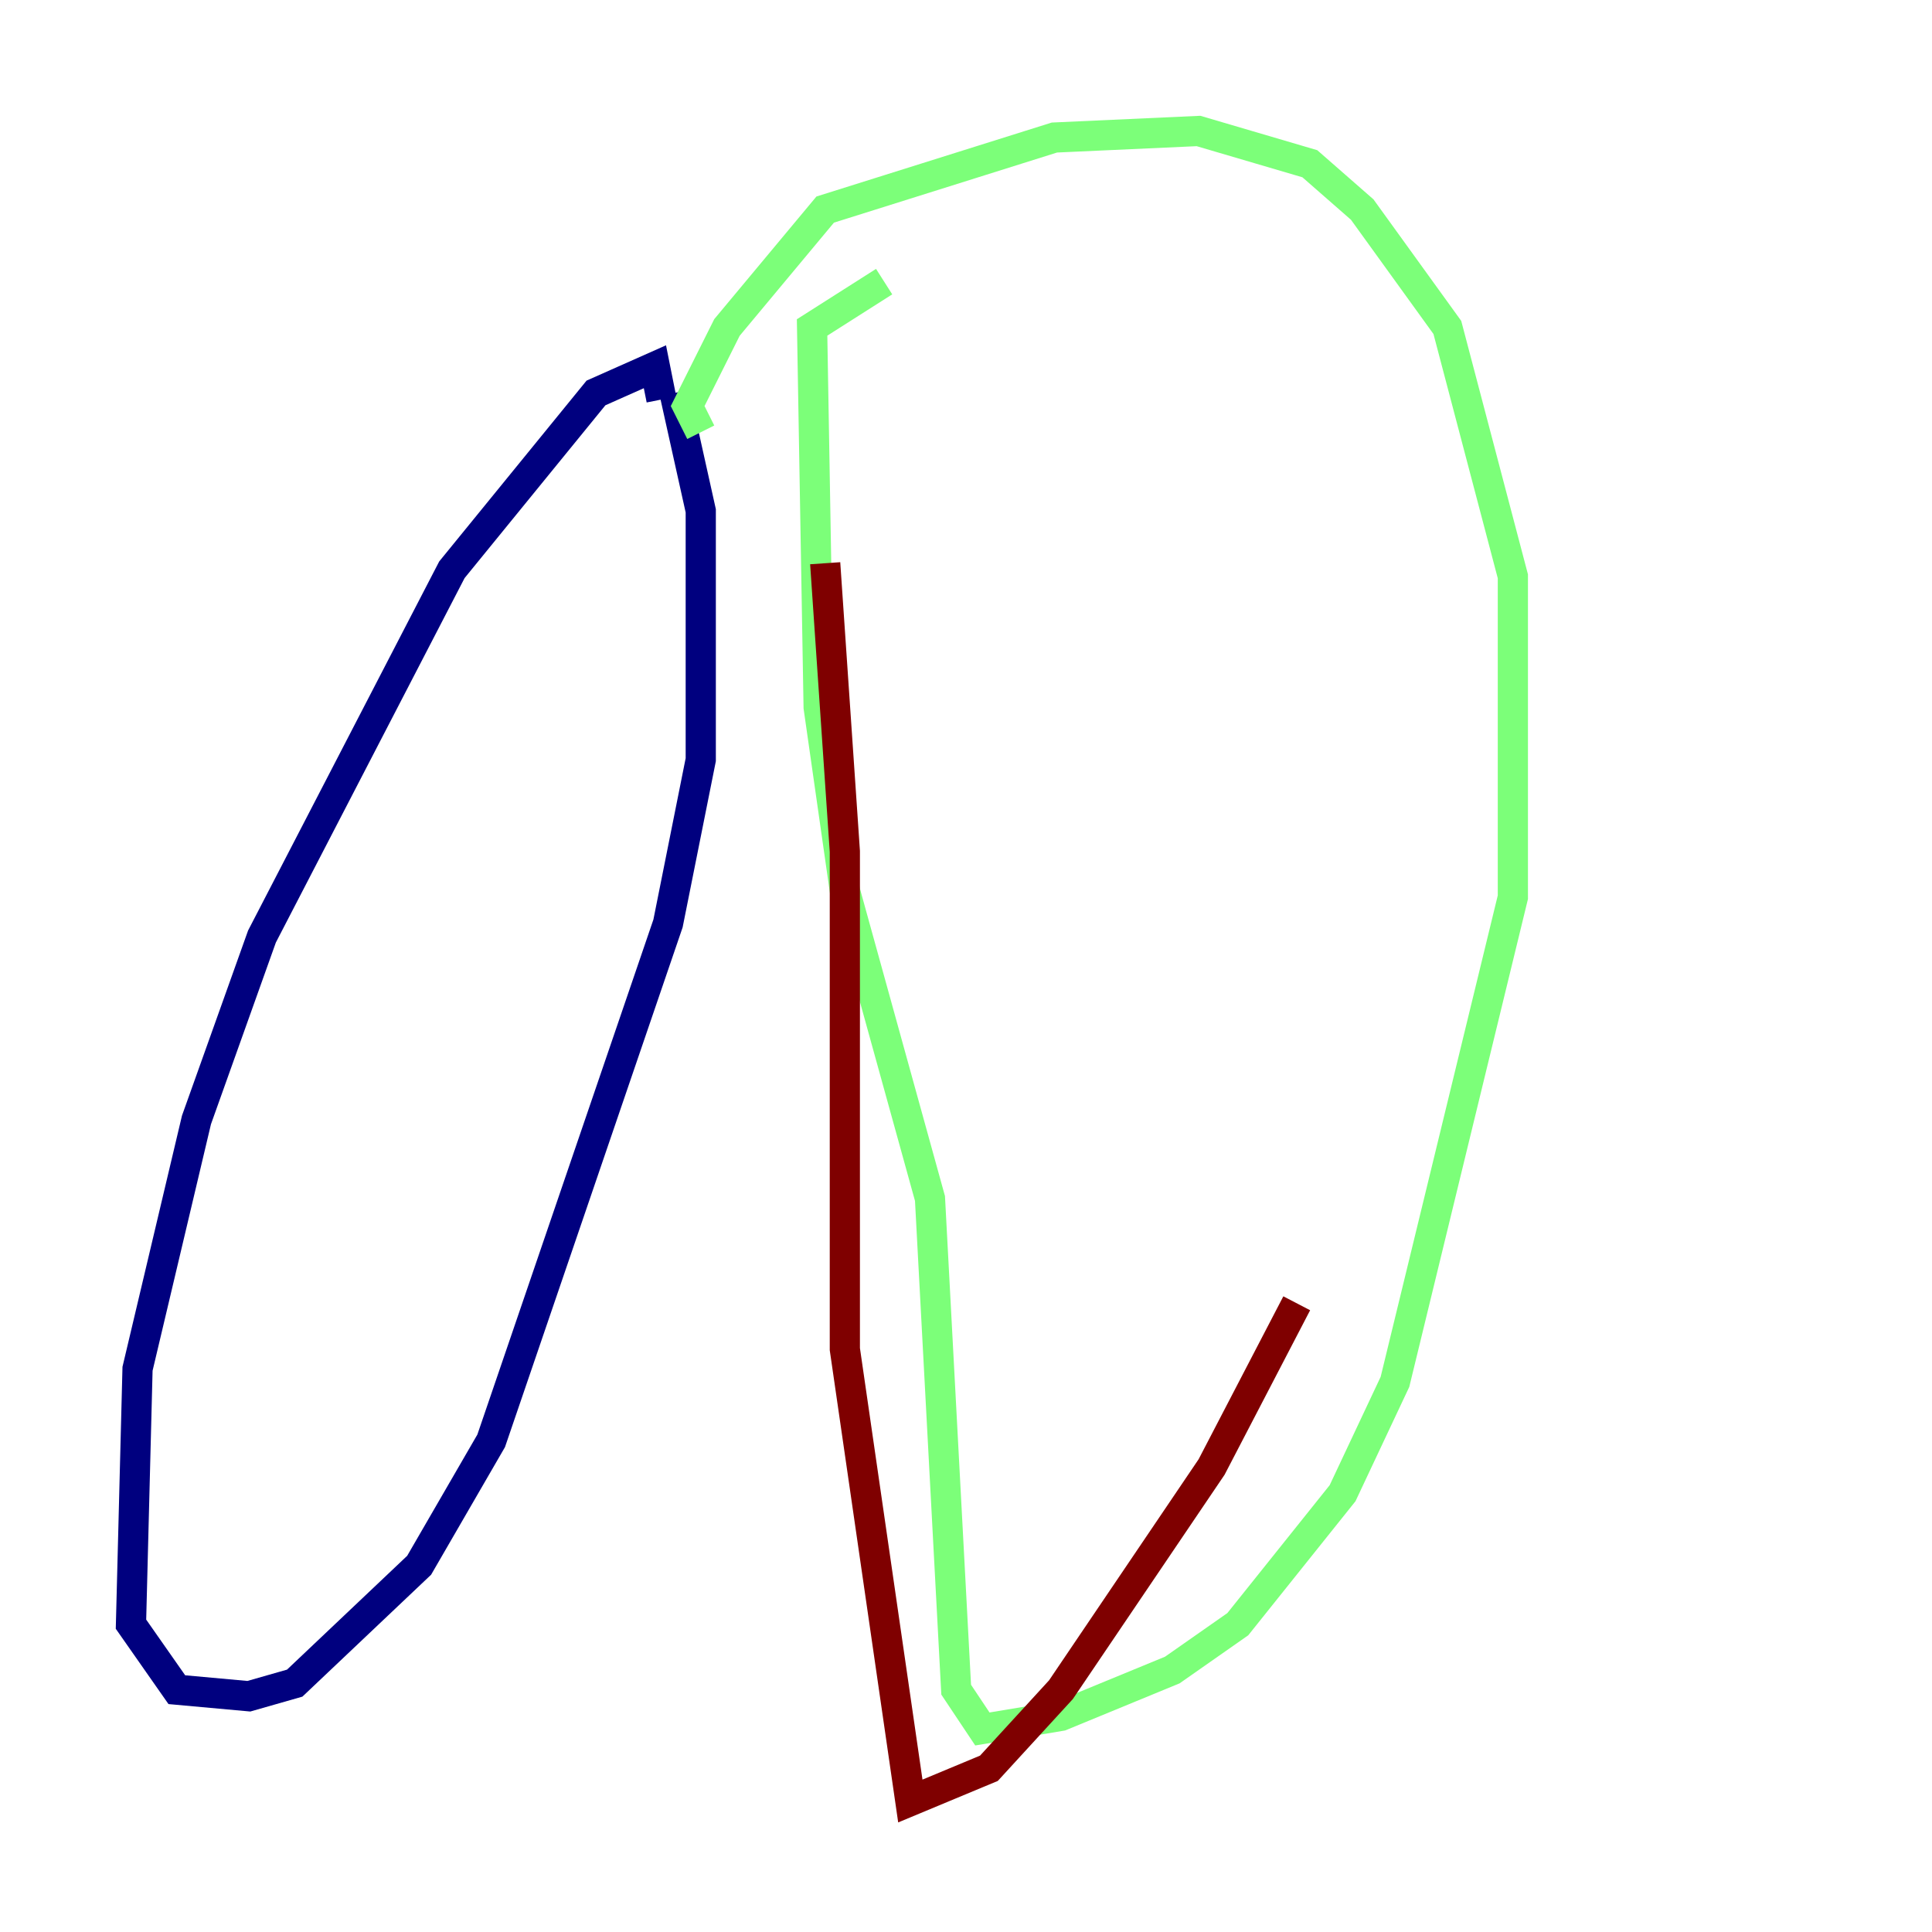 <?xml version="1.0" encoding="utf-8" ?>
<svg baseProfile="tiny" height="128" version="1.2" viewBox="0,0,128,128" width="128" xmlns="http://www.w3.org/2000/svg" xmlns:ev="http://www.w3.org/2001/xml-events" xmlns:xlink="http://www.w3.org/1999/xlink"><defs /><polyline fill="none" points="43.824,26.468 43.39,24.298 39.485,26.034 29.939,37.749 17.356,62.047 13.017,74.197 9.112,90.685 8.678,107.607 11.715,111.946 16.488,112.38 19.525,111.512 27.77,103.702 32.542,95.458 44.258,61.18 46.427,50.332 46.427,33.844 44.691,26.034" stroke="#00007f" stroke-width="2" /><polyline fill="none" points="46.427,28.637 45.559,26.902 48.163,21.695 54.671,13.885 69.858,9.112 79.403,8.678 86.78,10.848 90.251,13.885 95.891,21.695 100.231,38.183 100.231,59.444 92.42,91.552 88.949,98.929 82.007,107.607 77.668,110.644 70.291,113.681 65.085,114.549 63.349,111.946 61.614,79.403 55.973,59.01 54.237,46.861 53.803,21.695 58.576,18.658" stroke="#7cff79" stroke-width="2" /><polyline fill="none" points="54.671,37.315 55.973,56.407 55.973,89.383 60.312,119.322 65.519,117.153 70.291,111.946 80.271,97.193 85.912,86.346" stroke="#7f0000" stroke-width="2" /></svg>